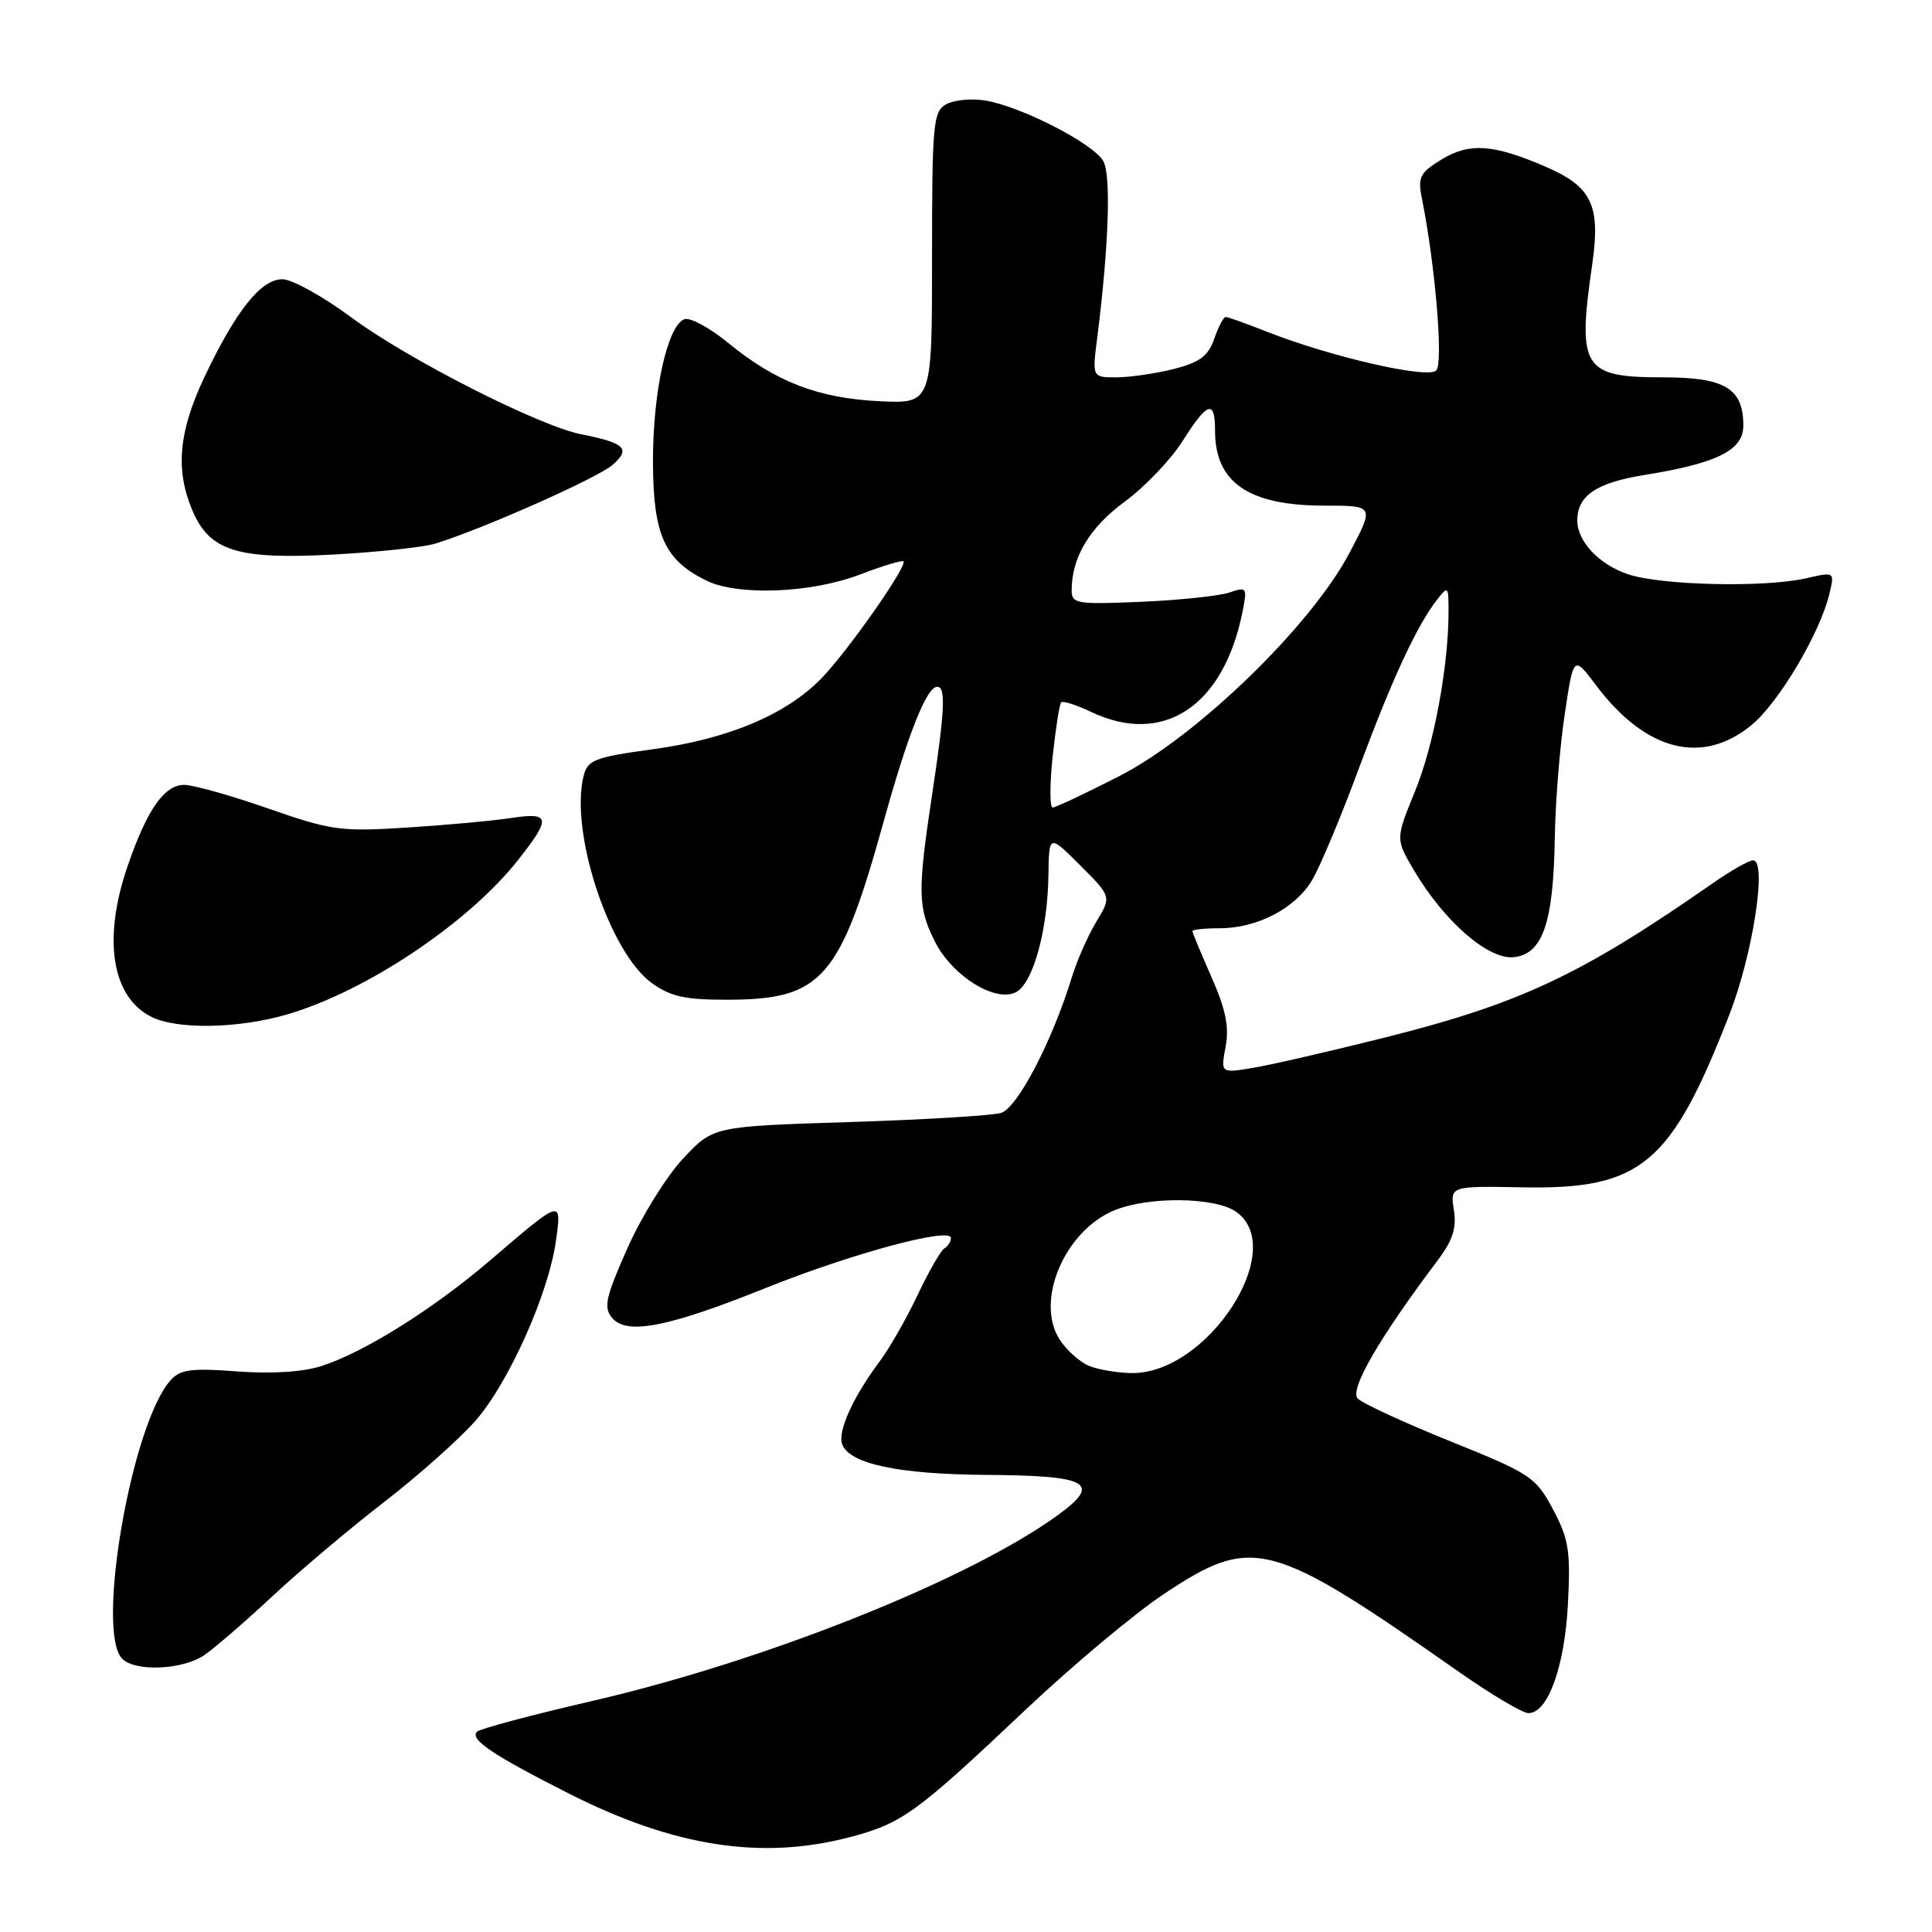 <?xml version="1.0" encoding="UTF-8" standalone="no"?>
<!DOCTYPE svg PUBLIC "-//W3C//DTD SVG 1.1//EN" "http://www.w3.org/Graphics/SVG/1.1/DTD/svg11.dtd" >
<svg xmlns="http://www.w3.org/2000/svg" xmlns:xlink="http://www.w3.org/1999/xlink" version="1.1" viewBox="0 0 256 256">
 <g >
 <path fill="currentColor"
d=" M 112.50 243.46 C 119.52 241.63 121.32 240.33 135.95 226.50 C 142.11 220.68 150.34 213.79 154.23 211.21 C 166.00 203.38 168.27 203.98 193.31 221.53 C 197.60 224.54 201.75 227.00 202.53 227.00 C 205.11 227.00 207.33 220.84 207.76 212.50 C 208.12 205.51 207.87 203.93 205.78 200.00 C 203.50 195.72 202.85 195.28 192.23 191.00 C 186.10 188.53 180.56 185.97 179.91 185.32 C 178.77 184.17 182.73 177.32 190.50 167.00 C 192.49 164.37 193.02 162.71 192.65 160.33 C 192.15 157.15 192.15 157.15 201.83 157.33 C 217.46 157.61 221.40 154.31 229.13 134.50 C 232.27 126.45 234.19 114.00 232.29 114.00 C 231.74 114.00 229.32 115.38 226.90 117.07 C 209.57 129.14 201.47 132.96 183.70 137.43 C 176.44 139.25 168.53 141.08 166.12 141.48 C 161.74 142.22 161.74 142.22 162.40 138.70 C 162.89 136.07 162.42 133.75 160.53 129.47 C 159.14 126.32 158.00 123.58 158.00 123.38 C 158.00 123.17 159.62 123.00 161.60 123.00 C 166.57 123.00 171.61 120.38 173.85 116.64 C 174.88 114.91 177.65 108.33 179.99 102.00 C 184.39 90.14 187.69 82.98 190.39 79.50 C 191.87 77.58 191.94 77.65 191.94 81.00 C 191.94 88.30 190.00 98.73 187.50 104.84 C 184.91 111.18 184.91 111.18 187.37 115.34 C 191.40 122.15 197.24 127.21 200.62 126.83 C 204.43 126.39 205.84 122.24 206.02 111.00 C 206.09 106.33 206.68 98.98 207.33 94.67 C 208.50 86.83 208.50 86.83 211.49 90.81 C 218.04 99.53 225.56 101.46 232.09 96.07 C 235.71 93.10 241.20 83.82 242.42 78.63 C 243.10 75.76 243.10 75.76 239.30 76.63 C 233.84 77.88 220.14 77.57 215.75 76.10 C 211.89 74.81 209.00 71.75 209.00 68.97 C 209.00 65.67 211.51 63.97 217.89 62.94 C 227.57 61.38 231.00 59.66 231.00 56.38 C 231.00 51.47 228.56 50.00 220.42 50.00 C 209.73 50.00 208.98 48.81 210.98 35.01 C 212.11 27.15 210.92 24.71 204.67 22.03 C 197.82 19.10 194.71 18.89 191.05 21.11 C 188.14 22.88 187.84 23.47 188.41 26.29 C 190.19 35.20 191.27 48.13 190.31 49.09 C 189.17 50.23 176.41 47.31 167.91 43.97 C 165.17 42.88 162.69 42.00 162.41 42.00 C 162.13 42.00 161.44 43.30 160.89 44.90 C 160.09 47.19 158.97 48.02 155.50 48.90 C 153.09 49.50 149.68 50.00 147.92 50.00 C 144.72 50.00 144.72 50.00 145.39 44.75 C 146.91 32.70 147.24 23.31 146.21 21.38 C 144.96 19.06 135.29 14.08 130.51 13.31 C 128.71 13.02 126.39 13.25 125.36 13.82 C 123.65 14.79 123.50 16.39 123.50 34.19 C 123.50 53.50 123.50 53.50 116.50 53.16 C 108.39 52.76 102.77 50.59 96.48 45.43 C 94.03 43.42 91.41 42.01 90.67 42.30 C 88.43 43.16 86.50 51.95 86.52 61.21 C 86.55 70.88 88.04 74.20 93.59 76.93 C 97.77 78.98 107.50 78.60 113.94 76.13 C 116.93 74.99 119.53 74.20 119.71 74.38 C 120.29 74.95 112.29 86.35 108.82 89.91 C 104.14 94.70 96.48 97.92 86.50 99.28 C 78.78 100.34 77.87 100.69 77.33 102.82 C 75.47 110.24 80.76 126.27 86.41 130.29 C 88.90 132.07 90.85 132.49 96.50 132.47 C 108.94 132.43 111.29 129.73 117.08 108.89 C 120.31 97.24 122.79 91.00 124.19 91.00 C 125.35 91.00 125.20 94.12 123.49 105.41 C 121.56 118.22 121.61 120.31 123.92 124.84 C 126.27 129.45 132.16 133.01 134.76 131.39 C 136.95 130.03 138.82 123.14 138.92 116.01 C 139.00 110.53 139.00 110.53 143.14 114.67 C 147.28 118.81 147.28 118.81 145.26 122.15 C 144.15 123.99 142.69 127.30 142.02 129.50 C 139.44 137.94 134.81 146.82 132.64 147.47 C 131.46 147.82 122.40 148.37 112.50 148.68 C 94.50 149.25 94.50 149.25 90.50 153.53 C 88.30 155.89 84.98 161.23 83.13 165.41 C 80.26 171.87 79.95 173.24 81.09 174.61 C 83.03 176.94 88.46 175.89 101.50 170.65 C 112.82 166.11 126.00 162.55 126.00 164.04 C 126.00 164.50 125.61 165.13 125.13 165.42 C 124.65 165.72 123.05 168.50 121.58 171.61 C 120.11 174.72 117.85 178.67 116.57 180.38 C 113.02 185.13 110.95 189.70 111.60 191.39 C 112.59 193.98 119.06 195.35 130.70 195.43 C 144.32 195.52 146.05 196.50 140.13 200.79 C 128.35 209.33 101.37 220.09 78.55 225.37 C 70.50 227.23 63.59 229.07 63.21 229.46 C 62.19 230.47 65.29 232.55 75.43 237.68 C 89.27 244.68 100.86 246.49 112.50 243.46 Z  M 27.03 219.34 C 28.39 218.42 32.43 214.93 36.01 211.59 C 39.60 208.24 46.26 202.61 50.83 199.08 C 55.40 195.55 60.87 190.68 63.00 188.26 C 67.39 183.27 72.72 171.36 73.67 164.38 C 74.43 158.84 74.50 158.82 64.95 167.00 C 57.43 173.44 48.26 179.19 42.59 181.01 C 40.12 181.80 35.99 182.06 31.42 181.72 C 25.39 181.26 23.90 181.45 22.62 182.87 C 17.45 188.58 12.64 216.24 16.20 219.80 C 17.94 221.54 24.15 221.27 27.03 219.34 Z  M 38.07 134.41 C 48.51 131.36 62.02 122.34 68.62 113.99 C 73.06 108.38 72.94 107.59 67.75 108.39 C 65.41 108.75 59.23 109.32 54.00 109.65 C 45.12 110.22 43.92 110.05 35.54 107.13 C 30.61 105.41 25.60 104.00 24.40 104.00 C 21.77 104.00 19.48 107.28 16.91 114.76 C 13.59 124.40 14.79 132.07 20.02 134.72 C 23.44 136.45 31.57 136.31 38.07 134.41 Z  M 57.68 72.03 C 63.95 70.10 79.08 63.38 81.13 61.63 C 83.64 59.47 82.85 58.70 77.00 57.54 C 71.40 56.43 54.11 47.64 46.61 42.10 C 42.83 39.29 38.69 37.00 37.41 37.00 C 34.57 37.00 31.25 41.18 27.07 50.00 C 23.68 57.18 23.22 62.20 25.46 67.56 C 27.74 73.01 31.40 74.17 44.18 73.48 C 50.05 73.16 56.13 72.51 57.68 72.03 Z  M 144.31 180.99 C 143.10 180.50 141.36 178.95 140.43 177.53 C 137.11 172.47 141.02 163.14 147.62 160.39 C 152.11 158.51 160.99 158.60 163.78 160.56 C 170.80 165.47 159.98 182.13 149.88 181.94 C 148.02 181.90 145.51 181.48 144.31 180.99 Z  M 139.48 100.25 C 139.88 96.54 140.38 93.31 140.61 93.07 C 140.84 92.83 142.61 93.40 144.55 94.32 C 154.12 98.89 162.13 93.61 164.64 81.07 C 165.28 77.83 165.21 77.72 162.91 78.51 C 161.58 78.96 156.34 79.52 151.25 79.74 C 142.66 80.11 142.00 80.00 142.00 78.22 C 142.00 73.86 144.37 69.90 149.02 66.48 C 151.68 64.53 155.13 60.92 156.68 58.47 C 160.00 53.21 161.00 52.89 161.00 57.07 C 161.00 63.95 165.45 67.00 175.51 67.00 C 182.12 67.00 182.12 67.00 178.82 73.25 C 173.74 82.90 158.65 97.54 148.35 102.82 C 143.86 105.12 139.87 107.00 139.48 107.00 C 139.09 107.00 139.09 103.96 139.48 100.25 Z "/>
</g>
</svg>